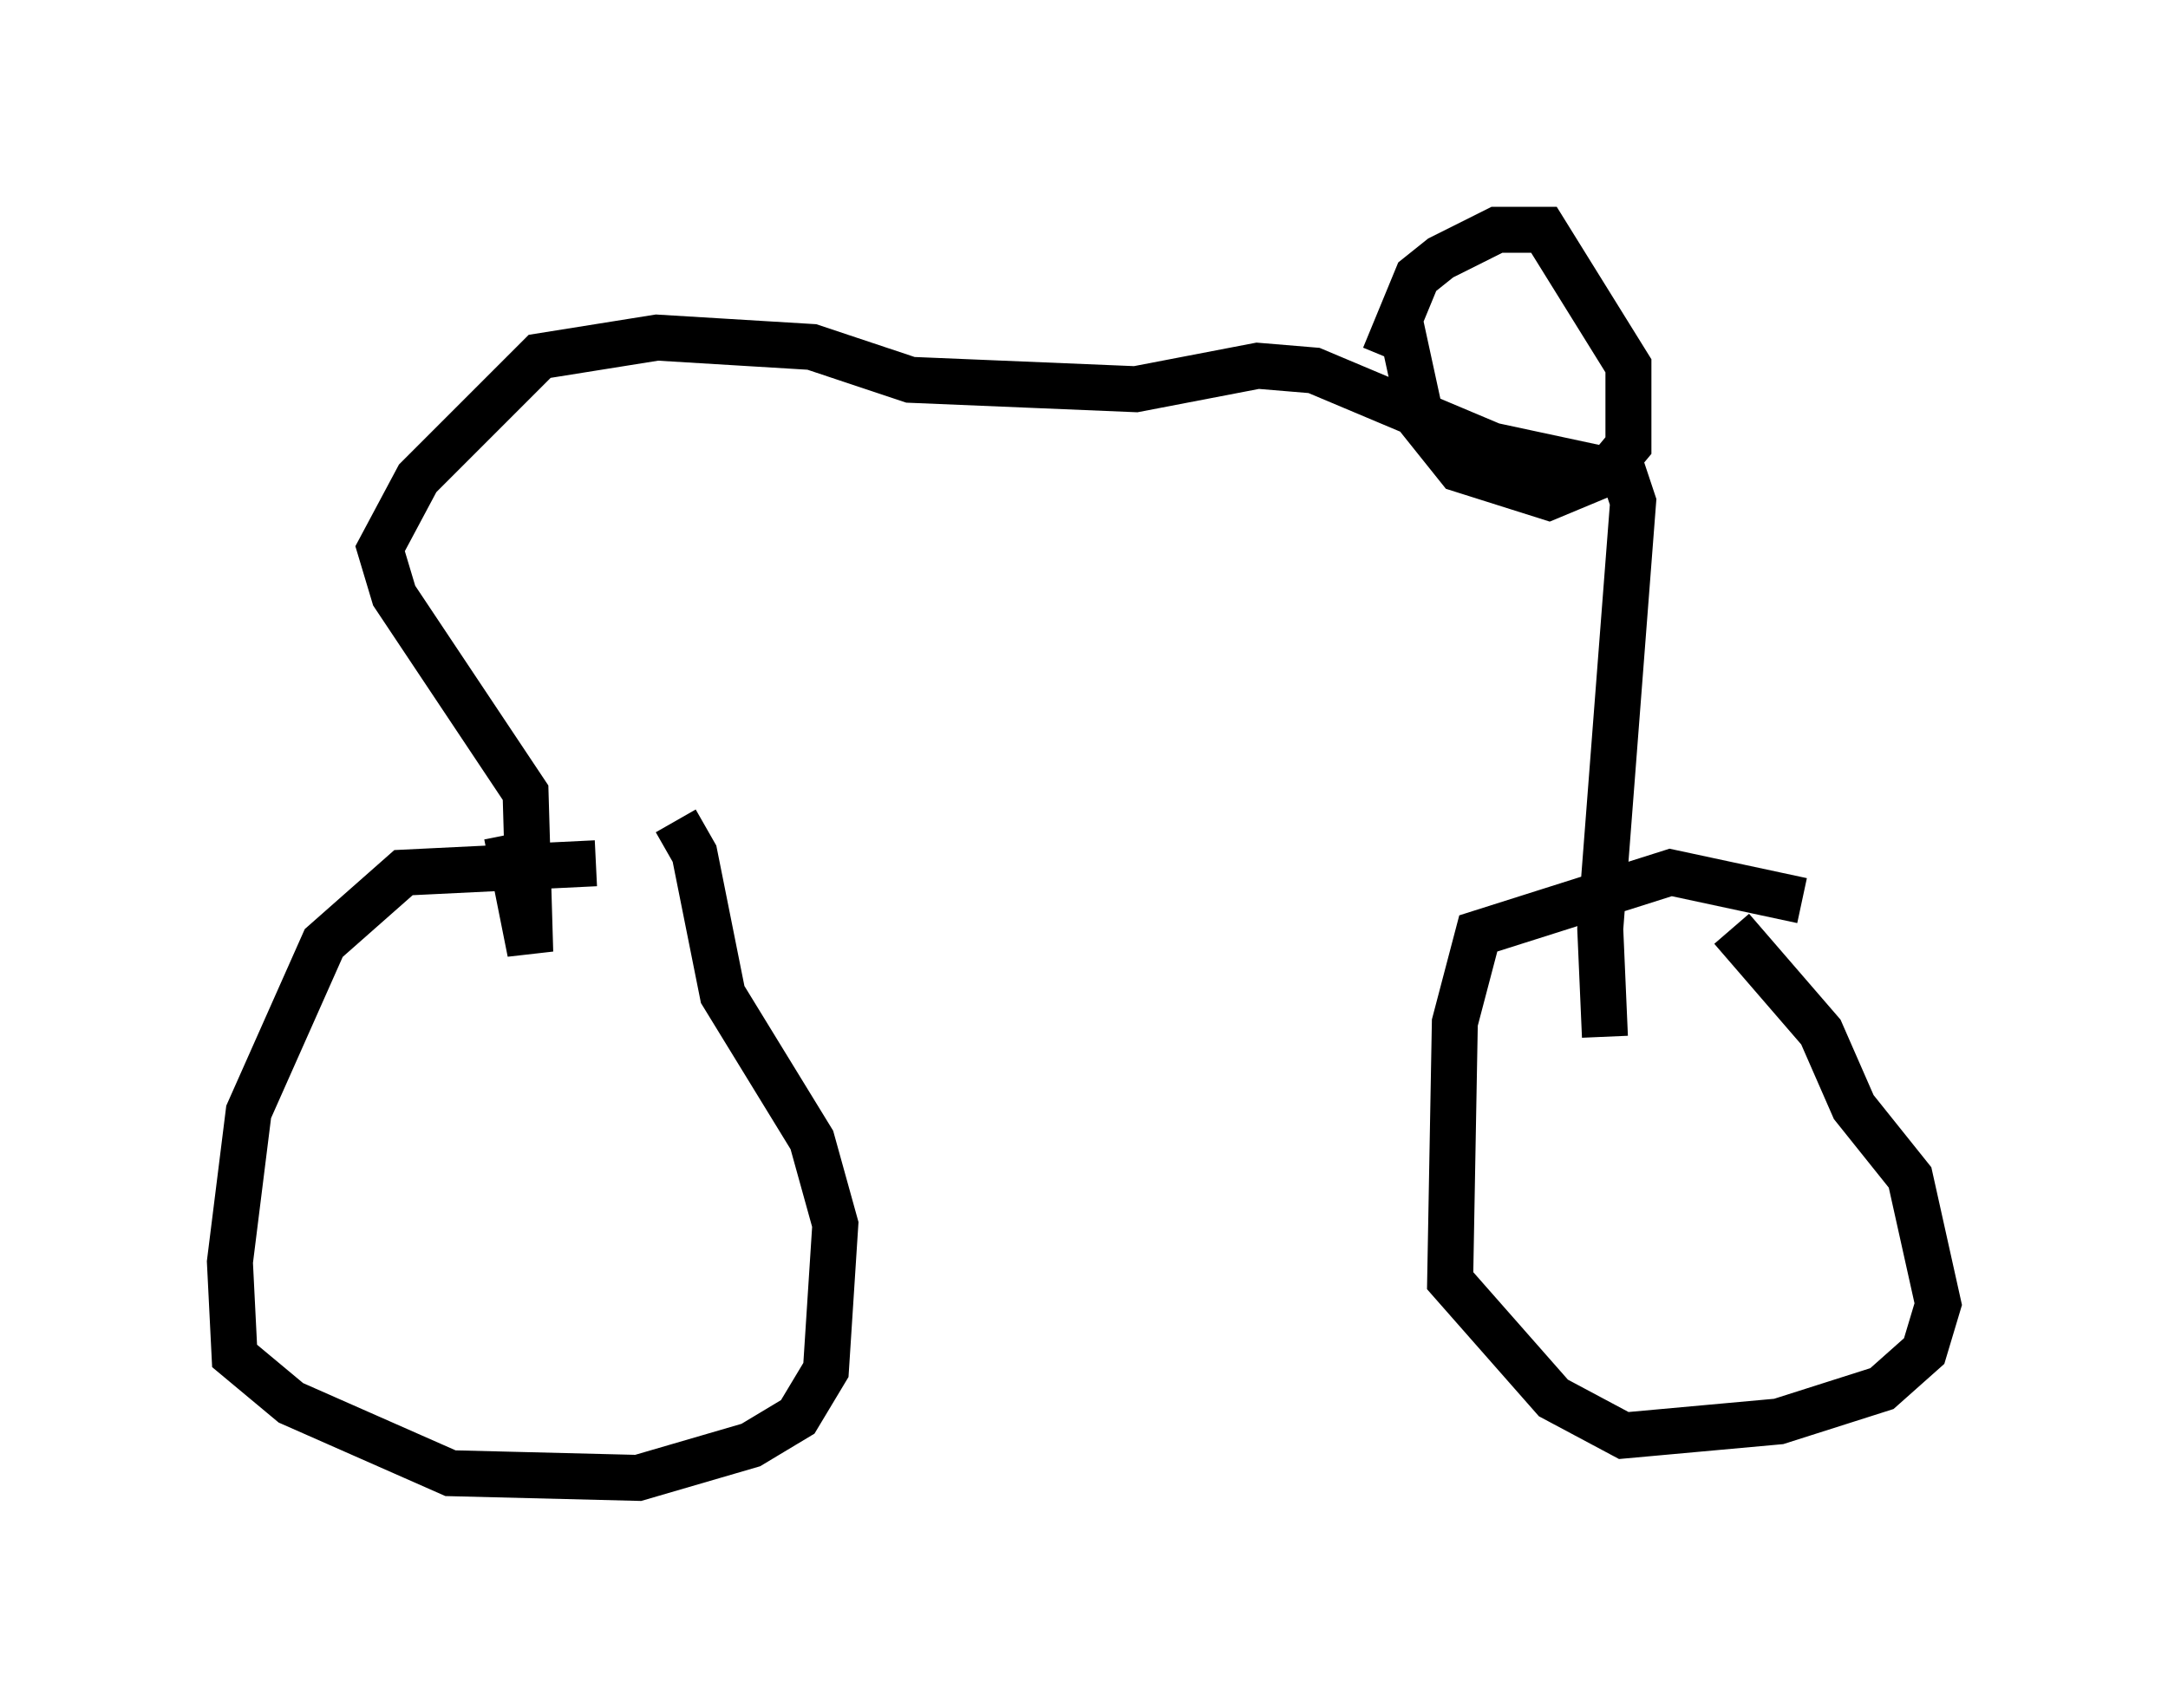 <?xml version="1.0" encoding="utf-8" ?>
<svg baseProfile="full" height="37.154" version="1.1" width="47.159" xmlns="http://www.w3.org/2000/svg" xmlns:ev="http://www.w3.org/2001/xml-events" xmlns:xlink="http://www.w3.org/1999/xlink"><defs /><rect fill="white" height="37.154" width="47.159" x="0" y="0" /><path d="M15.106, 19.088 m-2.144, -0.306 l-4.185, 0.204 -1.735, 1.531 l-1.633, 3.675 -0.408, 3.267 l0.102, 2.042 1.225, 1.021 l3.471, 1.531 4.083, 0.102 l2.45, -0.715 1.021, -0.613 l0.613, -1.021 0.204, -3.165 l-0.51, -1.838 -1.94, -3.165 l-0.613, -3.063 -0.408, -0.715 m24.5, 1.735 l-2.858, -0.613 -4.185, 1.327 l-0.51, 1.94 -0.102, 5.615 l2.246, 2.552 1.531, 0.817 l3.369, -0.306 2.246, -0.715 l0.919, -0.817 0.306, -1.021 l-0.613, -2.756 -1.225, -1.531 l-0.715, -1.633 -1.94, -2.246 m-26.644, -2.042 l0.51, 2.552 -0.102, -3.471 l-2.858, -4.288 -0.306, -1.021 l0.817, -1.531 2.654, -2.654 l2.552, -0.408 3.369, 0.204 l2.144, 0.715 4.9, 0.204 l2.654, -0.51 1.225, 0.102 l3.879, 1.633 2.858, 0.613 l0.204, 0.613 -0.715, 9.29 l0.102, 2.348 m-4.798, -14.802 l0.715, -1.735 0.51, -0.408 l1.225, -0.613 1.021, 0.0 l1.838, 2.96 0.0, 1.735 l-0.51, 0.613 -1.225, 0.51 l-1.94, -0.613 -0.817, -1.021 l-0.51, -2.348 " fill="none" stroke="black" stroke-width="1" /></svg>